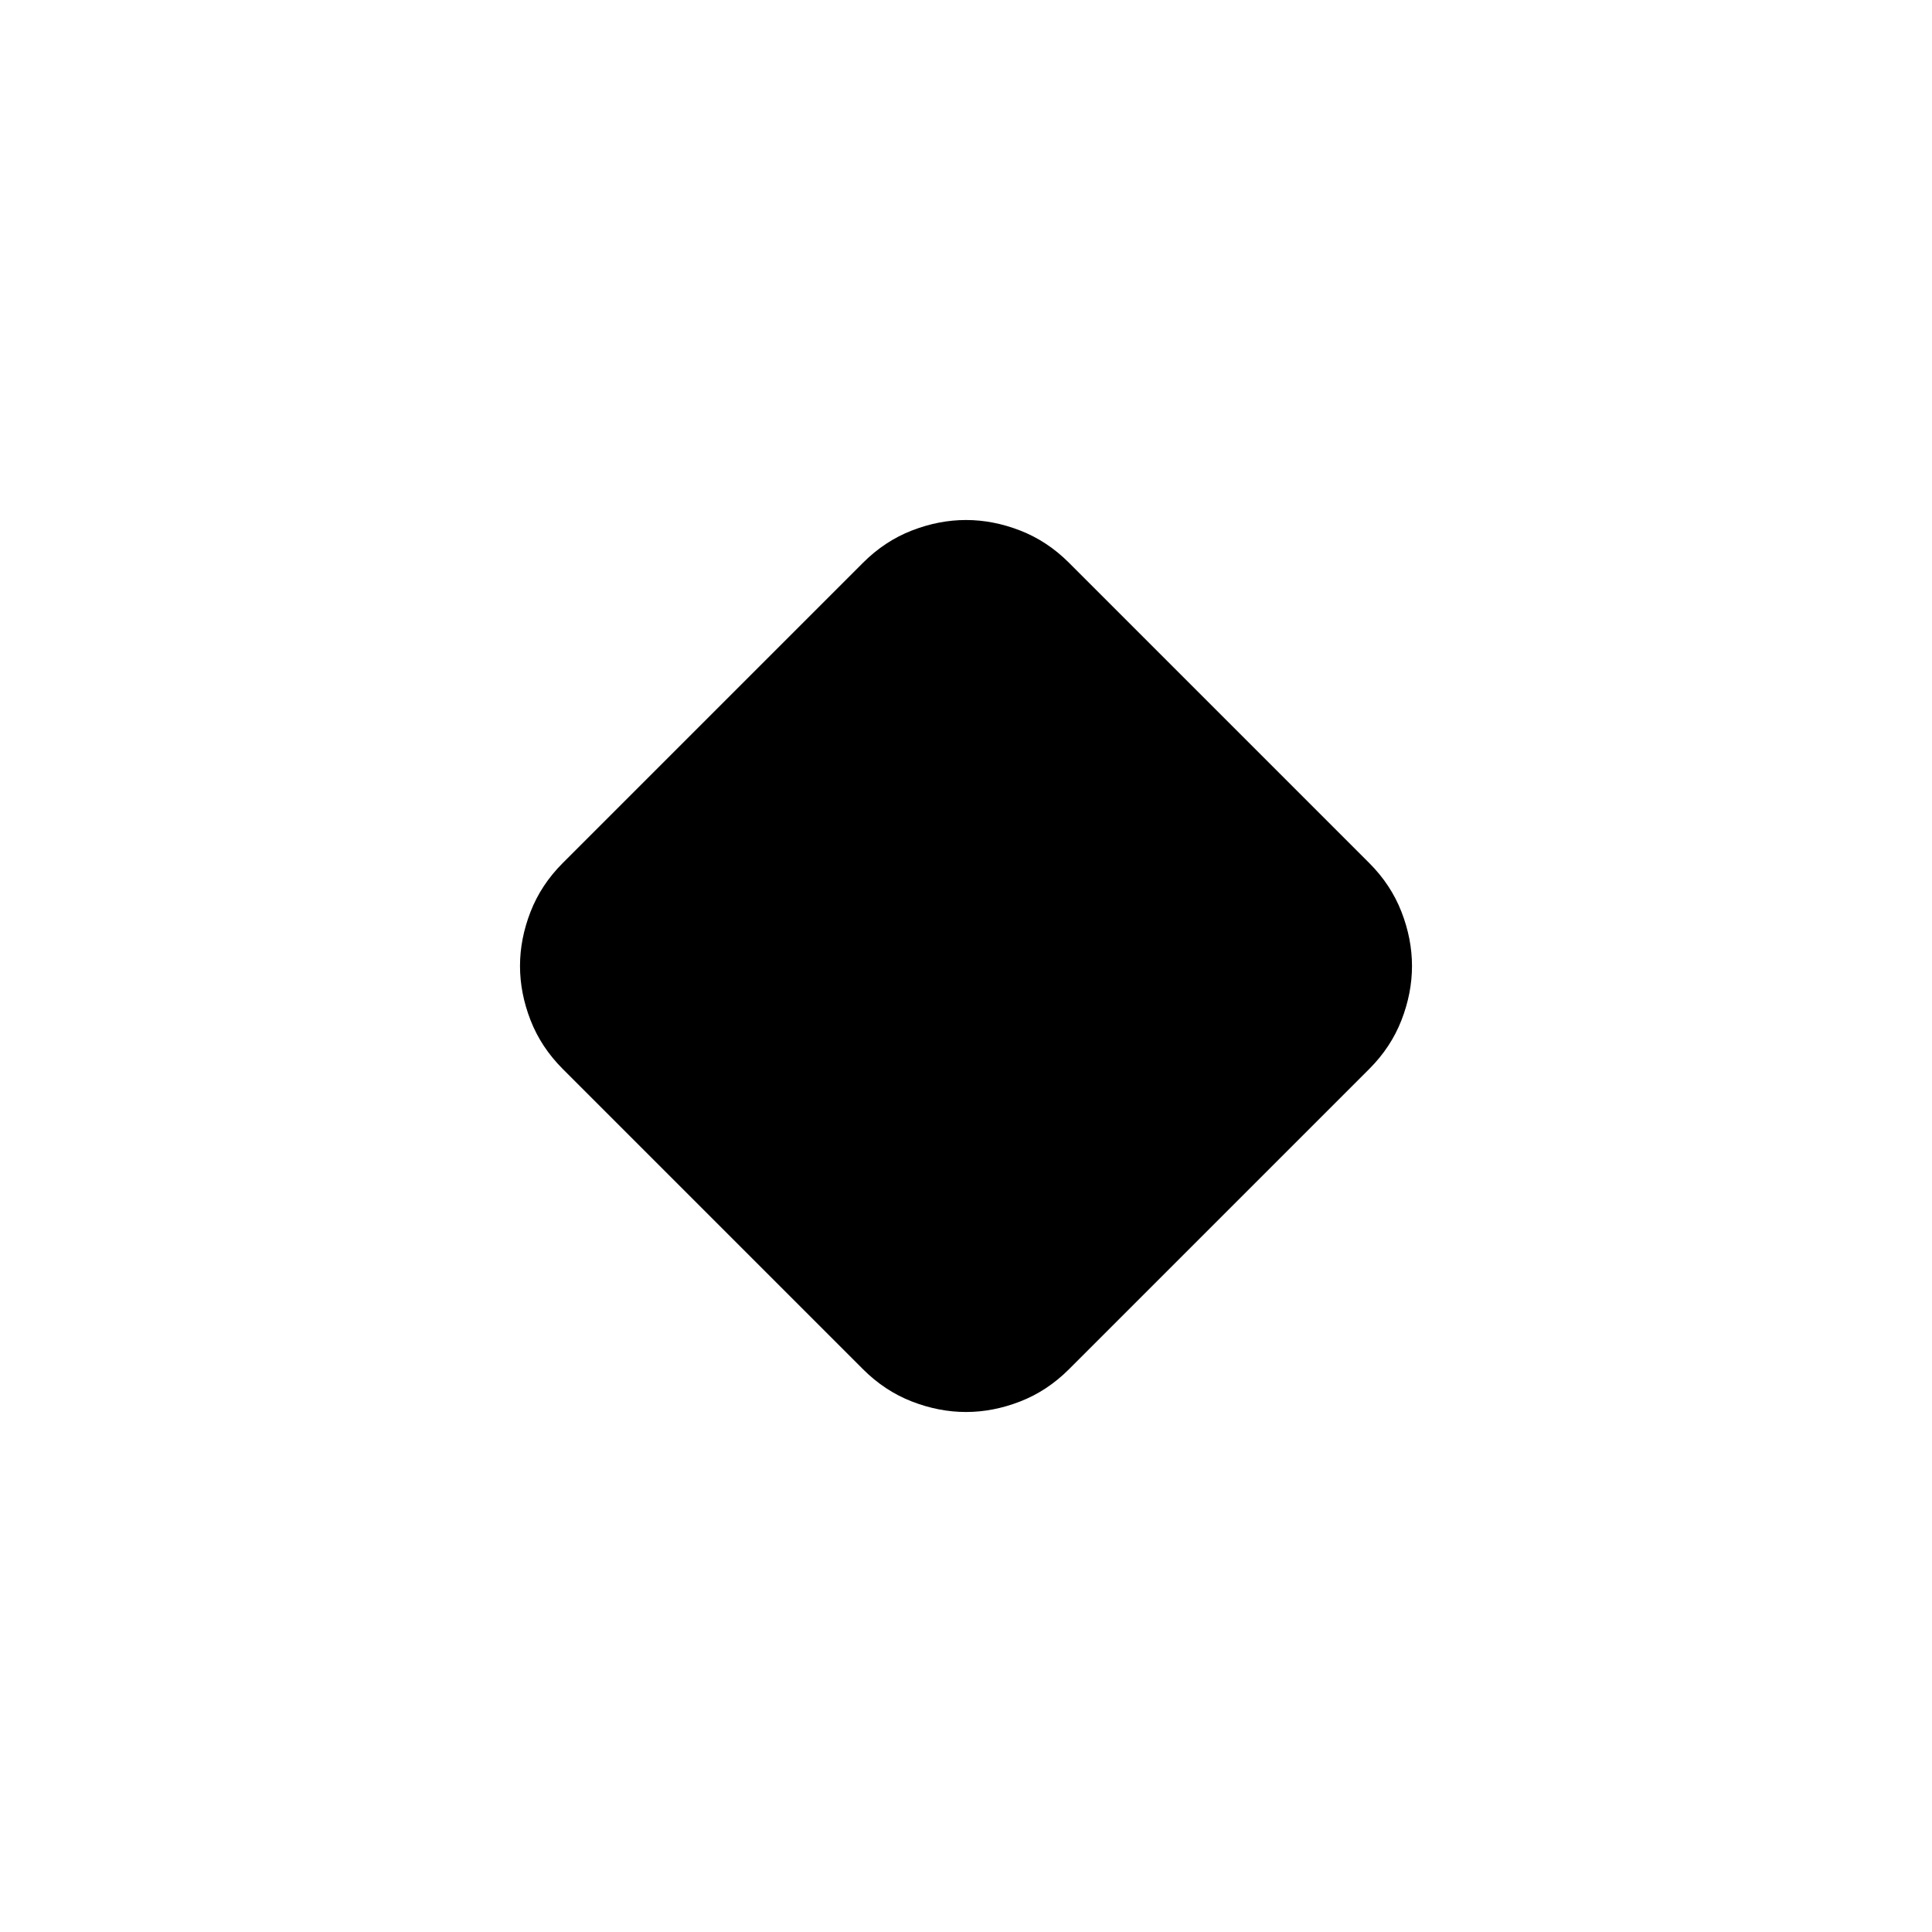 <svg xmlns="http://www.w3.org/2000/svg" height="24" viewBox="0 -960 960 960" width="24"><path d="M428.83-279.633 279.633-428.83q-10.785-10.786-16.016-24.247-5.231-13.462-5.231-26.923 0-13.461 5.231-26.923 5.231-13.461 16.016-24.247L428.83-680.367q10.786-10.785 24.247-16.016 13.462-5.231 26.923-5.231 13.461 0 26.923 5.231 13.461 5.231 24.247 16.016L680.367-531.17q10.785 10.786 16.016 24.247 5.231 13.462 5.231 26.923 0 13.461-5.231 26.923-5.231 13.461-16.016 24.247L531.17-279.633q-10.786 10.785-24.247 16.016-13.462 5.231-26.923 5.231-13.461 0-26.923-5.231-13.461-5.231-24.247-16.016Z"/></svg>